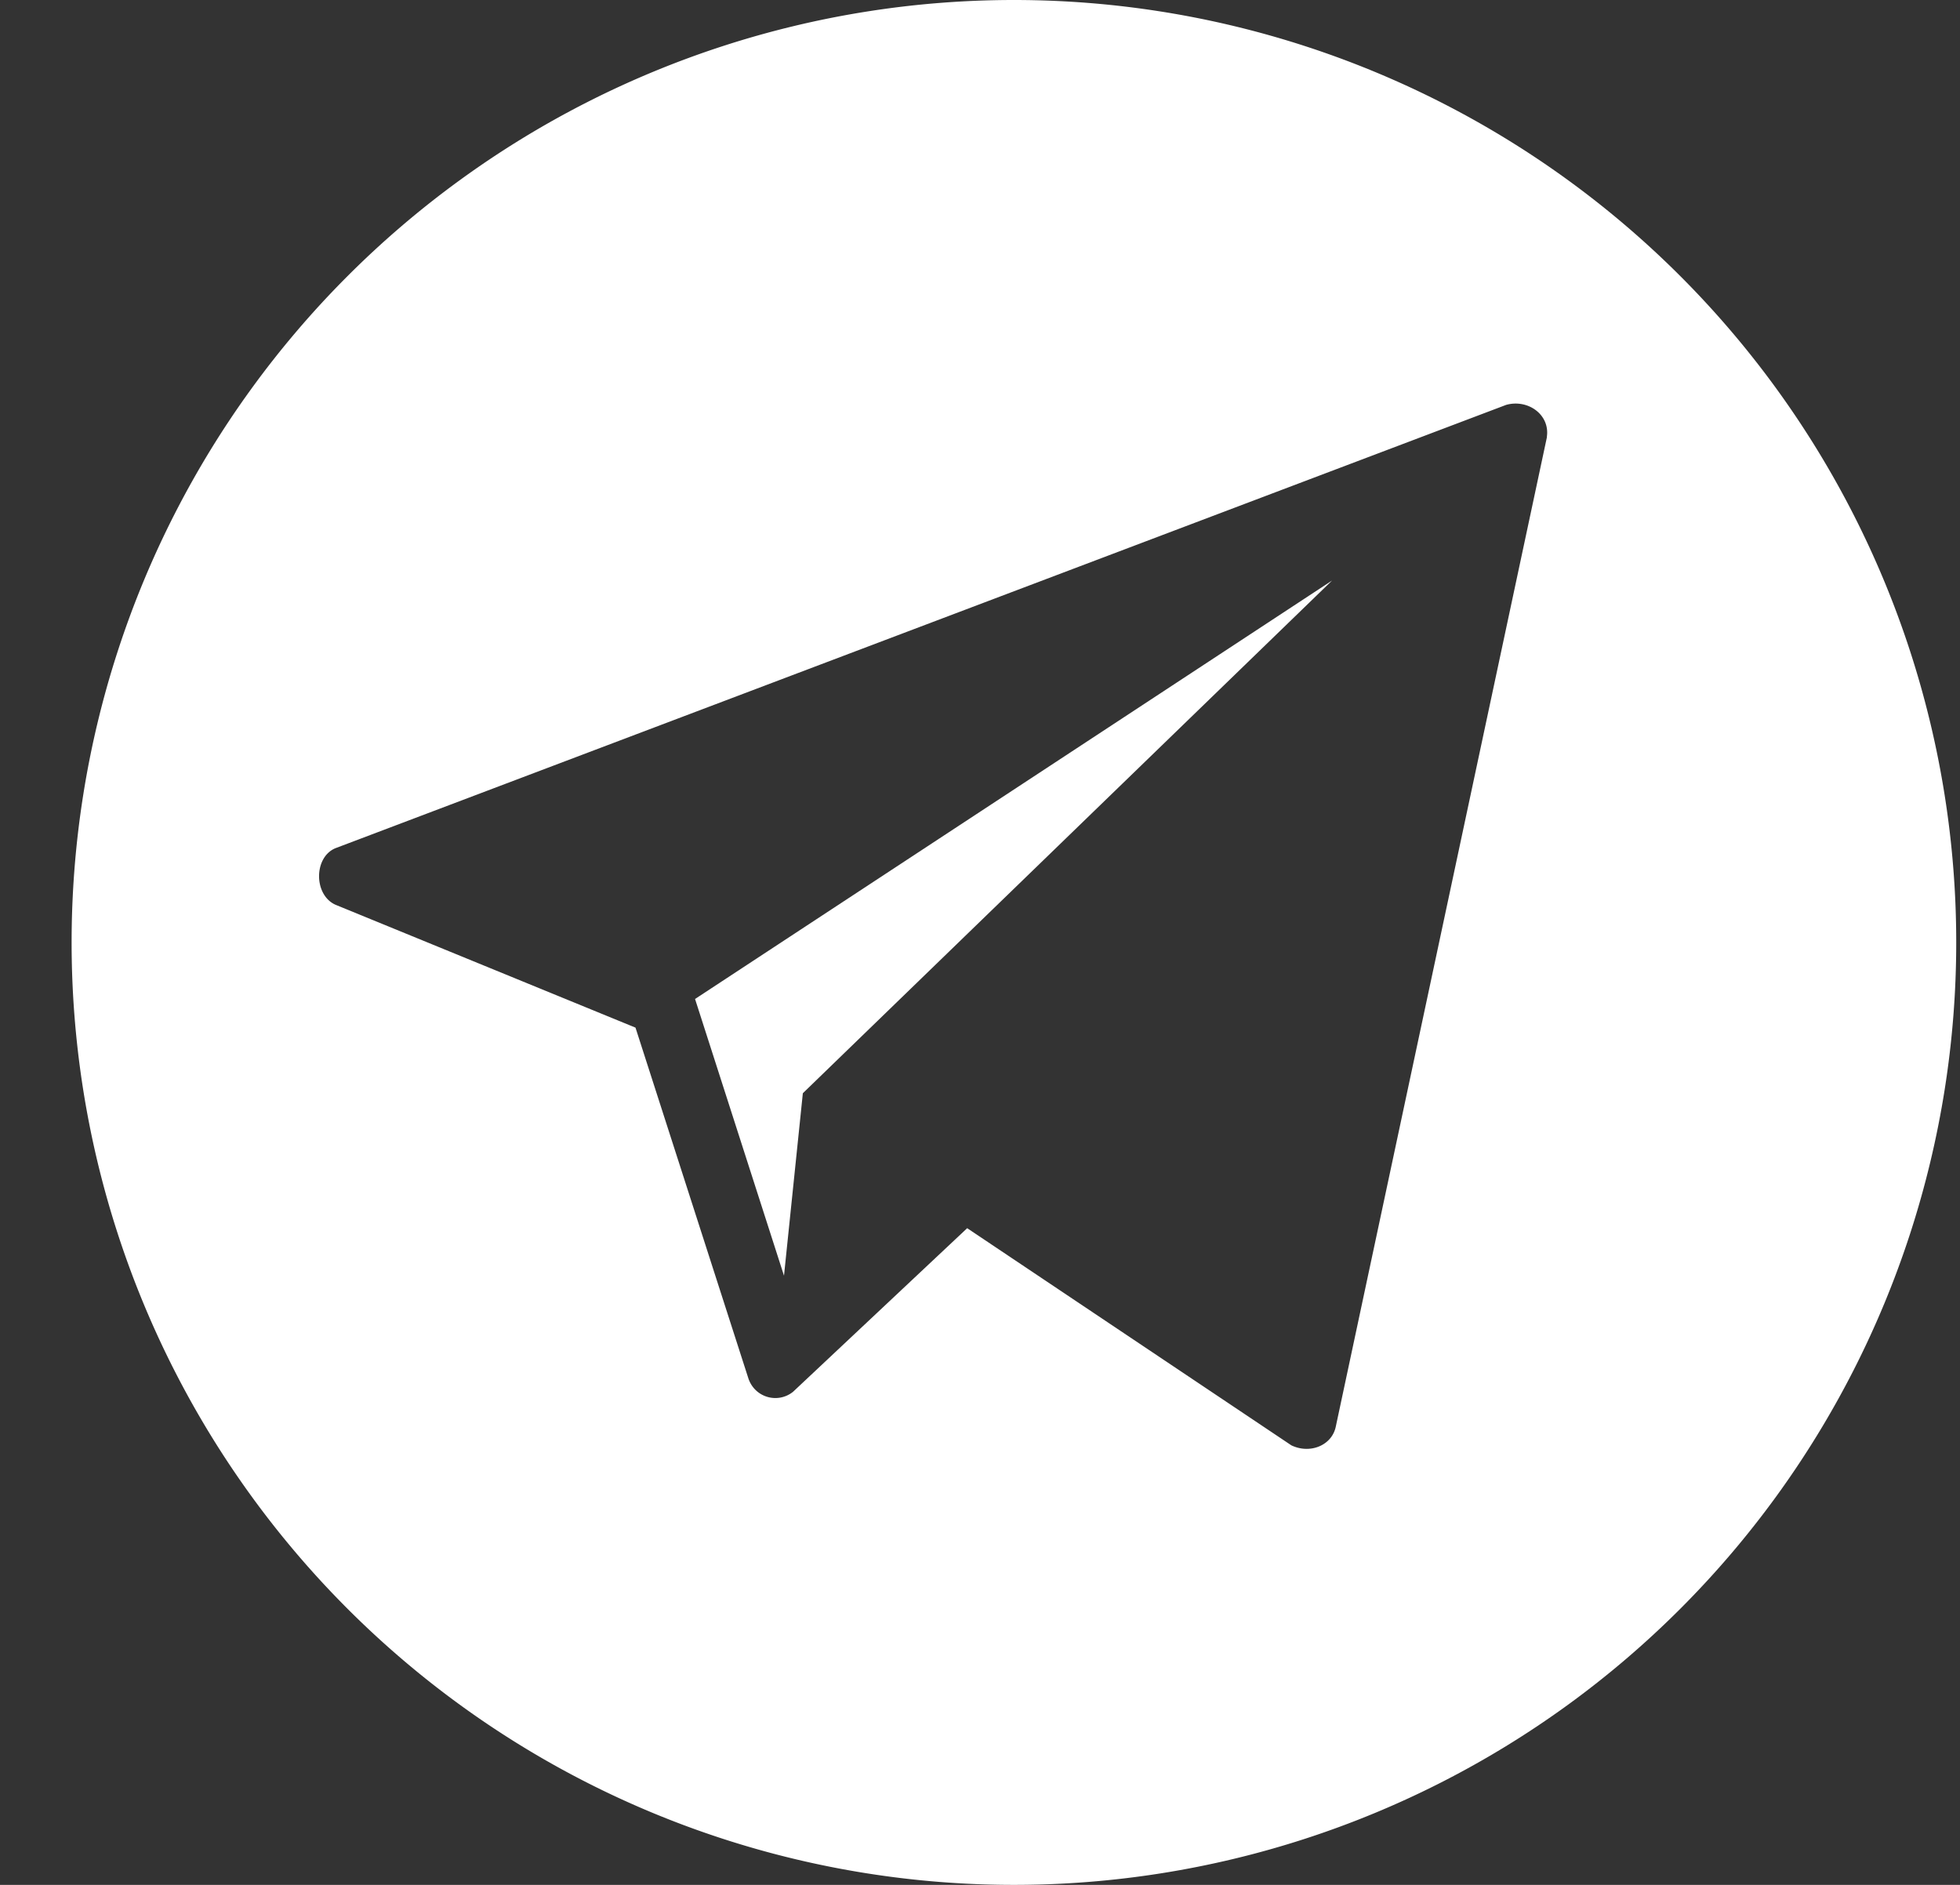 <svg viewBox="0 0 26 25" fill="none" xmlns="http://www.w3.org/2000/svg"><rect x="0" y="0" width="26" height="25" fill="#333333" stroke="none"/><path d="m20.52 5.8-2.8 13.12c-.05.25-.34.37-.59.25l-4.3-2.88-2.31 2.17c-.2.16-.5.08-.59-.17l-1.5-4.66-3.98-1.63c-.29-.13-.29-.63 0-.75l15.53-5.88c.29-.08.58.13.54.42Zm-7.07-5.8a12.5 12.5 0 1 0 0 25 12.5 12.5 0 1 0 0-25Z" fill="#fff"/><path d="m10.4 16.92.25-2.42 7.02-6.8-8.45 5.55" fill="#fff"/></svg>